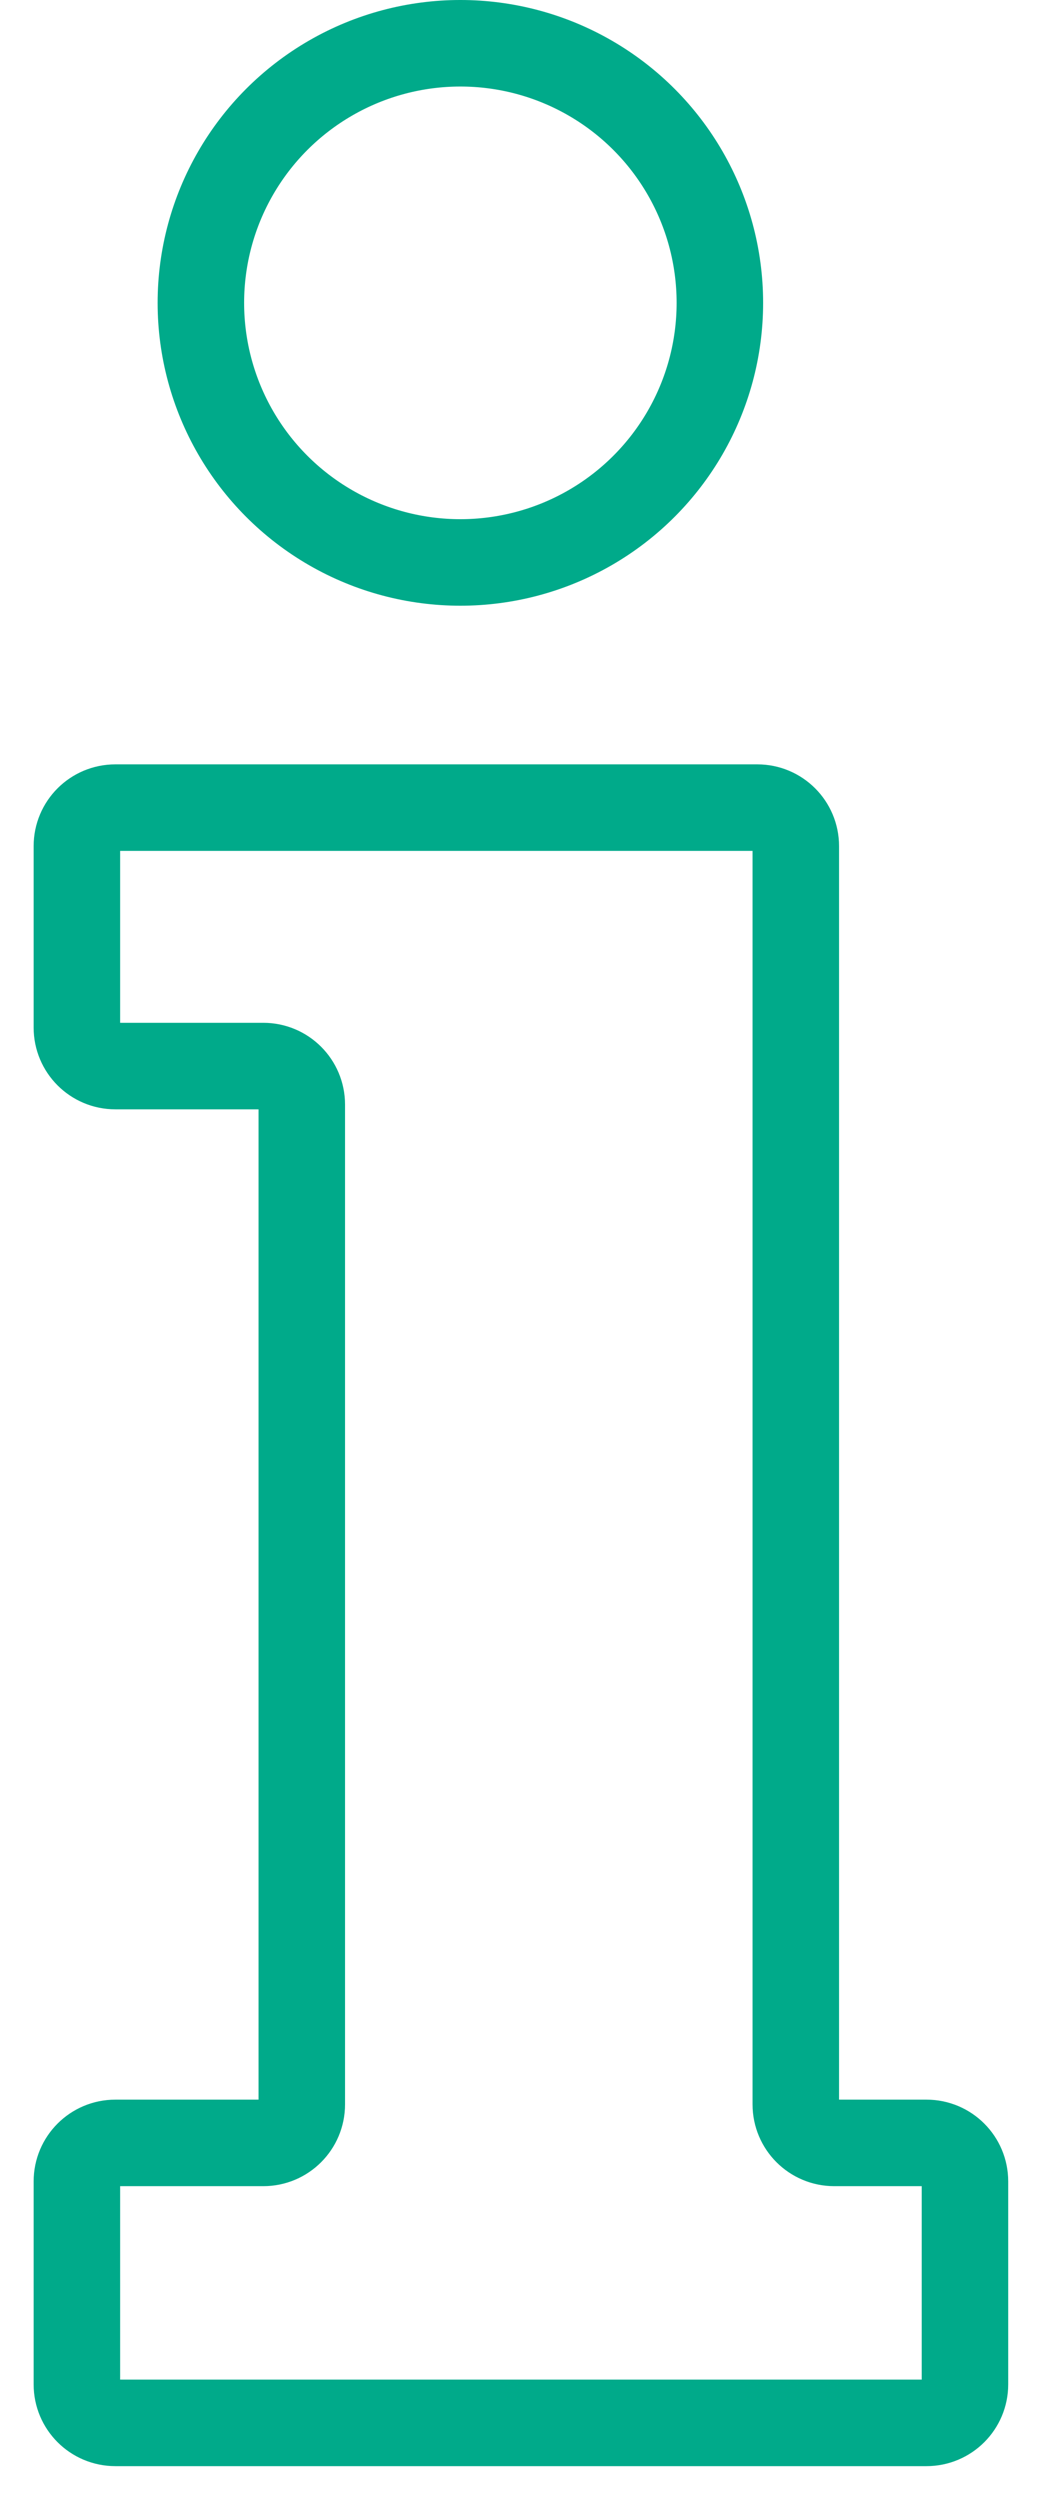 <svg width="27" height="65" viewBox="0 0 27 65" fill="none" xmlns="http://www.w3.org/2000/svg">
<path d="M19.7 21H3C2.448 21 2 21.448 2 22V26.72C2 27.272 2.448 27.72 3 27.72H6.85C7.402 27.72 7.85 28.168 7.85 28.72V54.72C7.85 55.272 7.402 55.72 6.85 55.72H3C2.448 55.72 2 56.168 2 56.72V62C2 62.552 2.448 63 3 63H24.1C24.652 63 25.1 62.552 25.1 62V56.72C25.1 56.168 24.652 55.72 24.1 55.72H21.7C21.148 55.72 20.7 55.272 20.7 54.72V22C20.7 21.448 20.252 21 19.7 21Z" stroke="#00AA8A" stroke-width="2.25"/>
<circle cx="11.975" cy="7.875" r="6.75" stroke="#00AA8A" stroke-width="2.25"/>
</svg>

